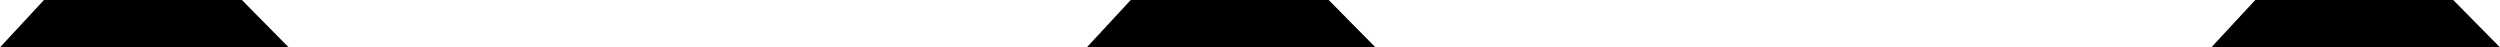 <?xml version="1.0" encoding="UTF-8" standalone="no"?>
<svg xmlns:xlink="http://www.w3.org/1999/xlink" height="12.55px" width="662.5px" xmlns="http://www.w3.org/2000/svg">
  <g transform="matrix(1.0, 0.0, 0.0, 1.0, 266.55, 59.5)">
    <path d="M21.45 -46.95 L33.1 -59.5 85.55 -59.5 97.95 -46.95 21.45 -46.95 M383.55 -59.5 L395.95 -46.95 319.45 -46.95 331.1 -59.5 383.55 -59.5 M-266.55 -46.95 L-254.9 -59.5 -202.45 -59.5 -190.05 -46.95 -266.55 -46.95" fill="#000000" fill-rule="evenodd" stroke="none"/>
  </g>
</svg>
